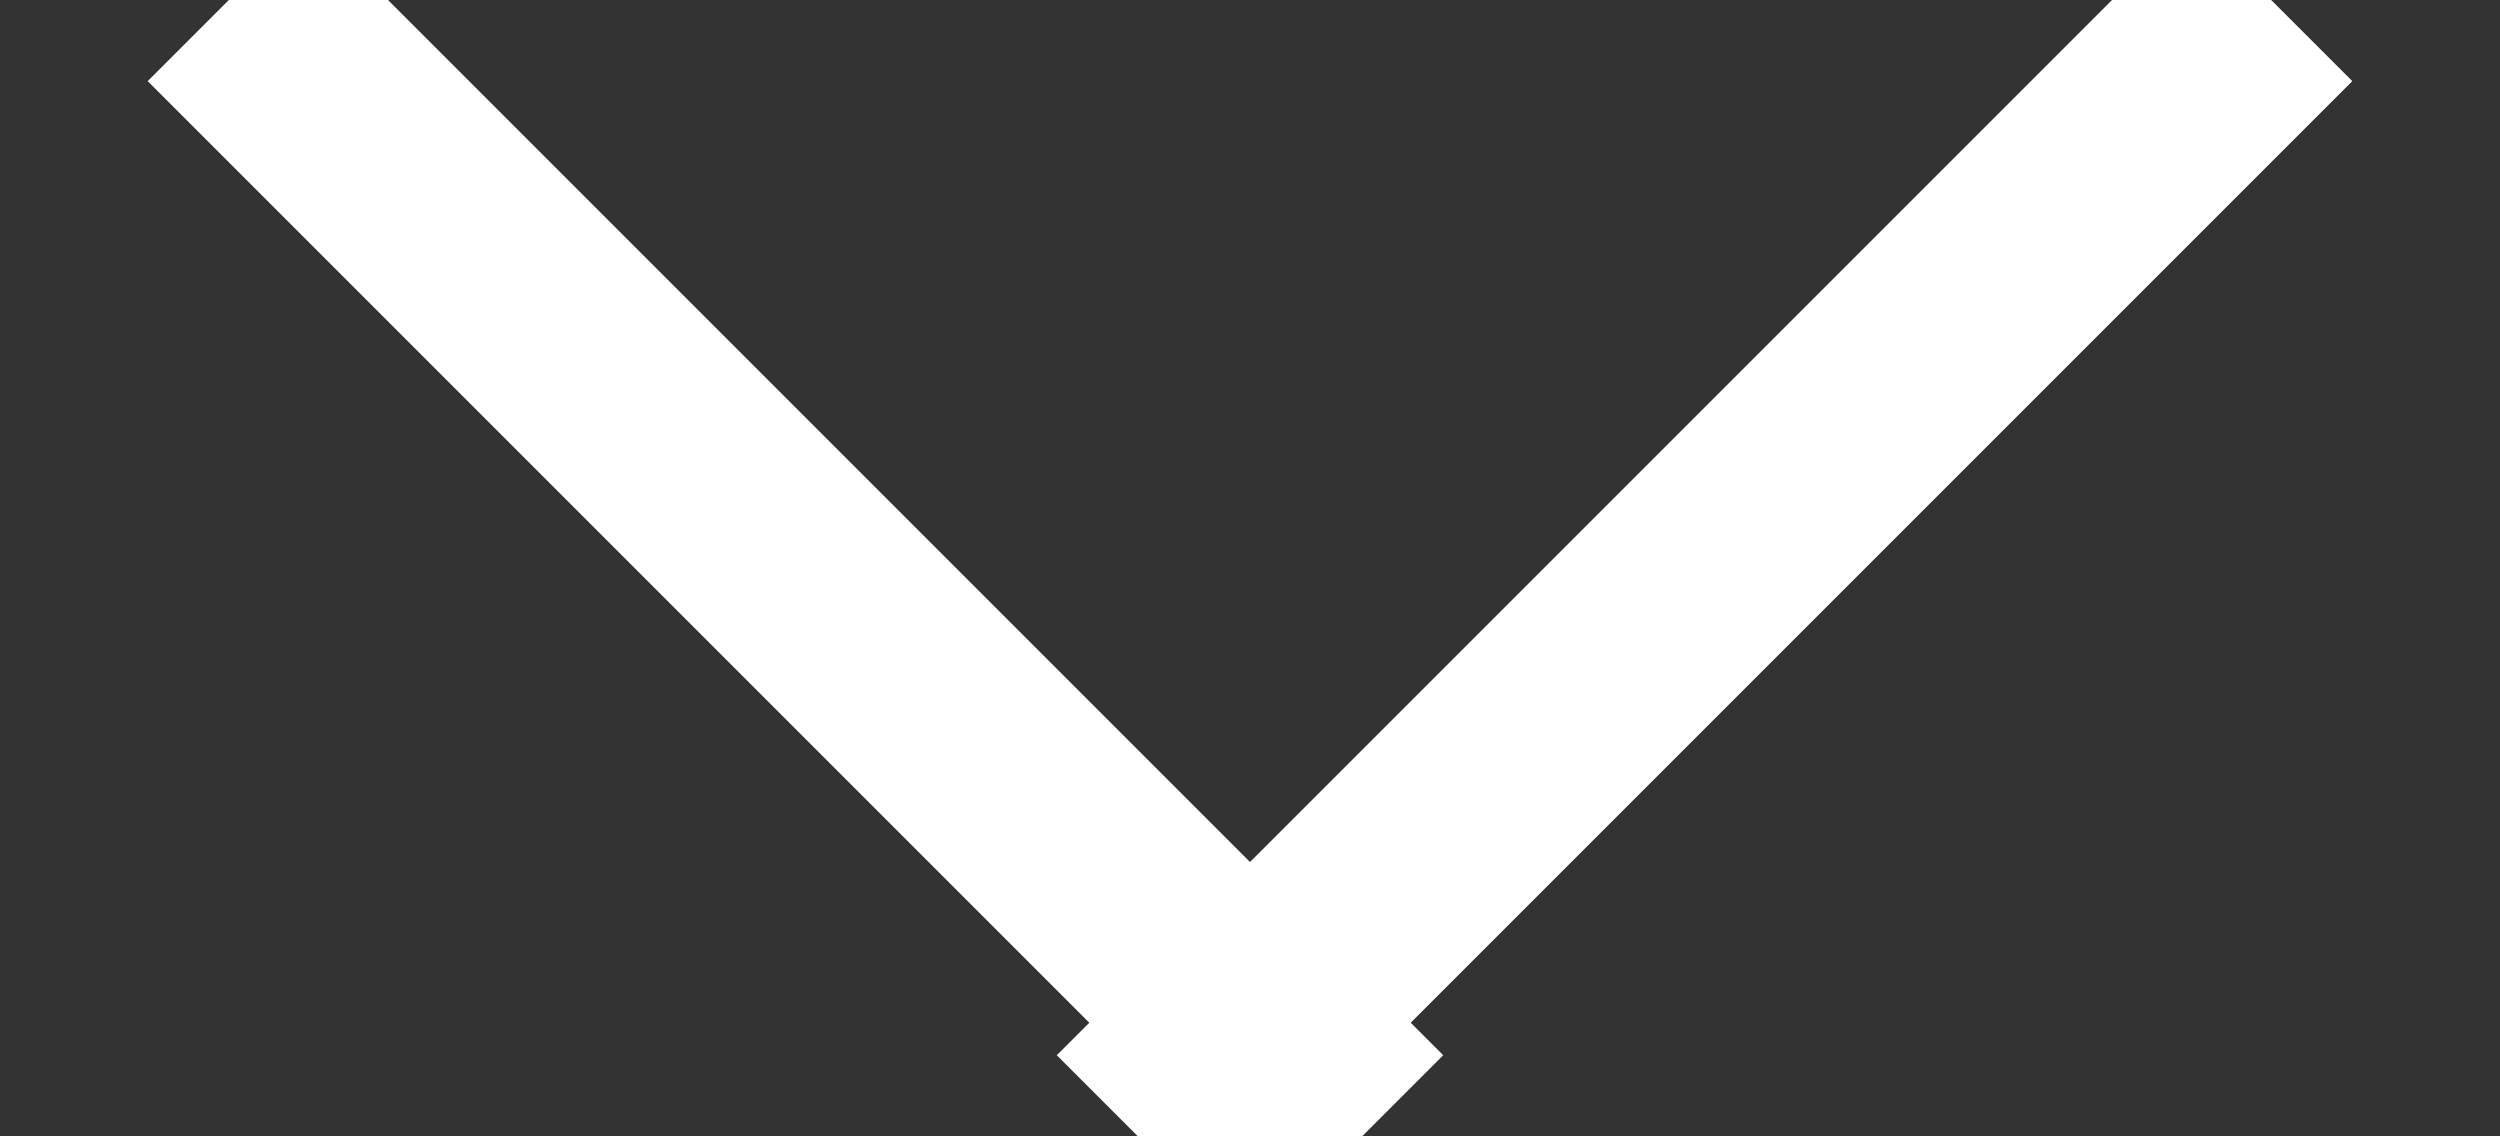 <svg width="11" height="5" xmlns="http://www.w3.org/2000/svg"><rect width="100%" height="100%" fill="#333333" stroke="none"/><path d="M9.643.357L5.357 4.643m-4-4.286l4.286 4.286" stroke="#FFF" fill="none" stroke-linecap="square"/></svg>